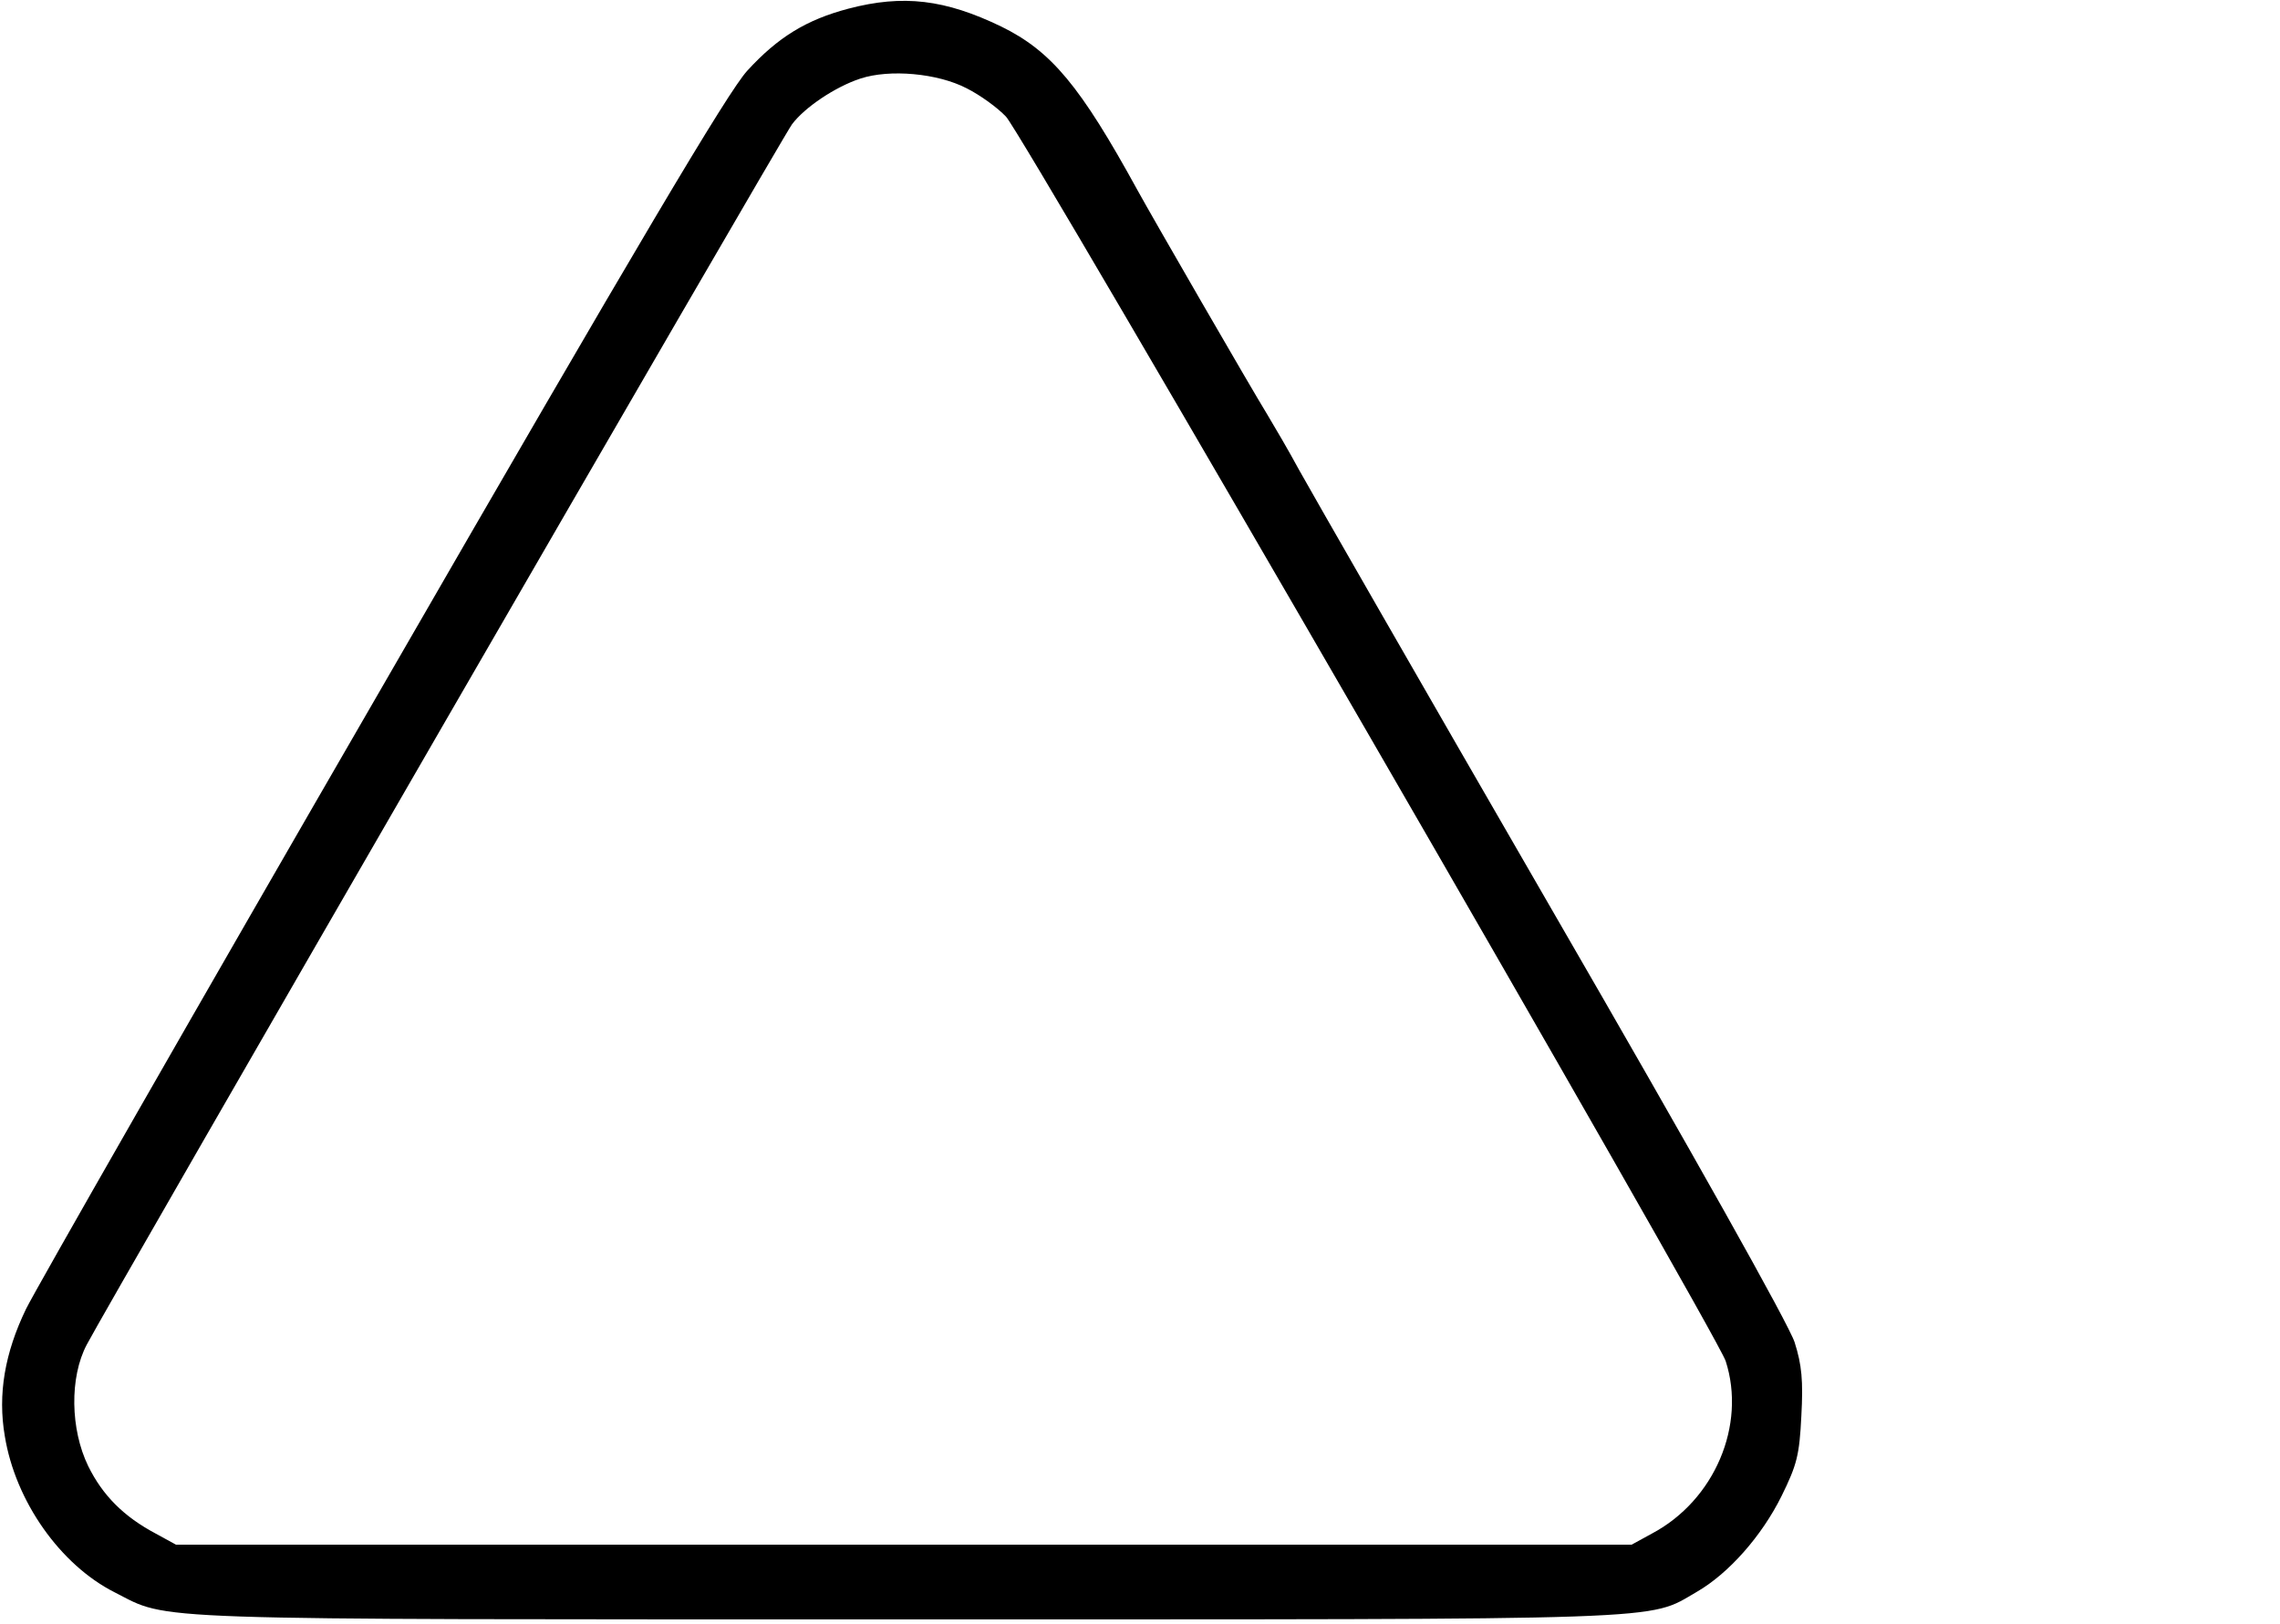 <?xml version="1.0" standalone="no"?>
<!DOCTYPE svg PUBLIC "-//W3C//DTD SVG 20010904//EN"
 "http://www.w3.org/TR/2001/REC-SVG-20010904/DTD/svg10.dtd">
<svg version="1.0" xmlns="http://www.w3.org/2000/svg"
 width="473pt" height="337pt" viewBox="0 0 473 337"
 preserveAspectRatio="xMidYMid meet">

<g transform="translate(0,337) scale(0.1,-0.1)"
fill="#000000" stroke="none">
<path d="M1760 3352 c-87 -23 -146 -59 -210 -129 -40 -44 -223 -352 -757
-1278 -388 -671 -720 -1252 -739 -1291 -44 -91 -59 -177 -44 -264 22 -135 115
-267 228 -324 116 -59 35 -56 1642 -56 1612 0 1536 -3 1640 57 66 38 135 116
176 199 32 65 37 85 41 166 4 73 1 106 -14 153 -12 37 -207 385 -505 900 -267
462 -502 872 -523 910 -21 39 -51 90 -66 115 -35 57 -240 412 -269 465 -119
217 -179 289 -283 340 -116 56 -203 67 -317 37z m245 -165 c28 -14 64 -40 82
-59 37 -39 1474 -2524 1493 -2582 43 -133 -23 -289 -153 -358 l-42 -23 -1510
0 -1510 0 -42 23 c-66 35 -110 79 -140 140 -37 76 -39 184 -3 252 40 77 1442
2504 1463 2532 26 35 90 78 142 95 61 20 160 11 220 -20z"/>
</g>
</svg>
